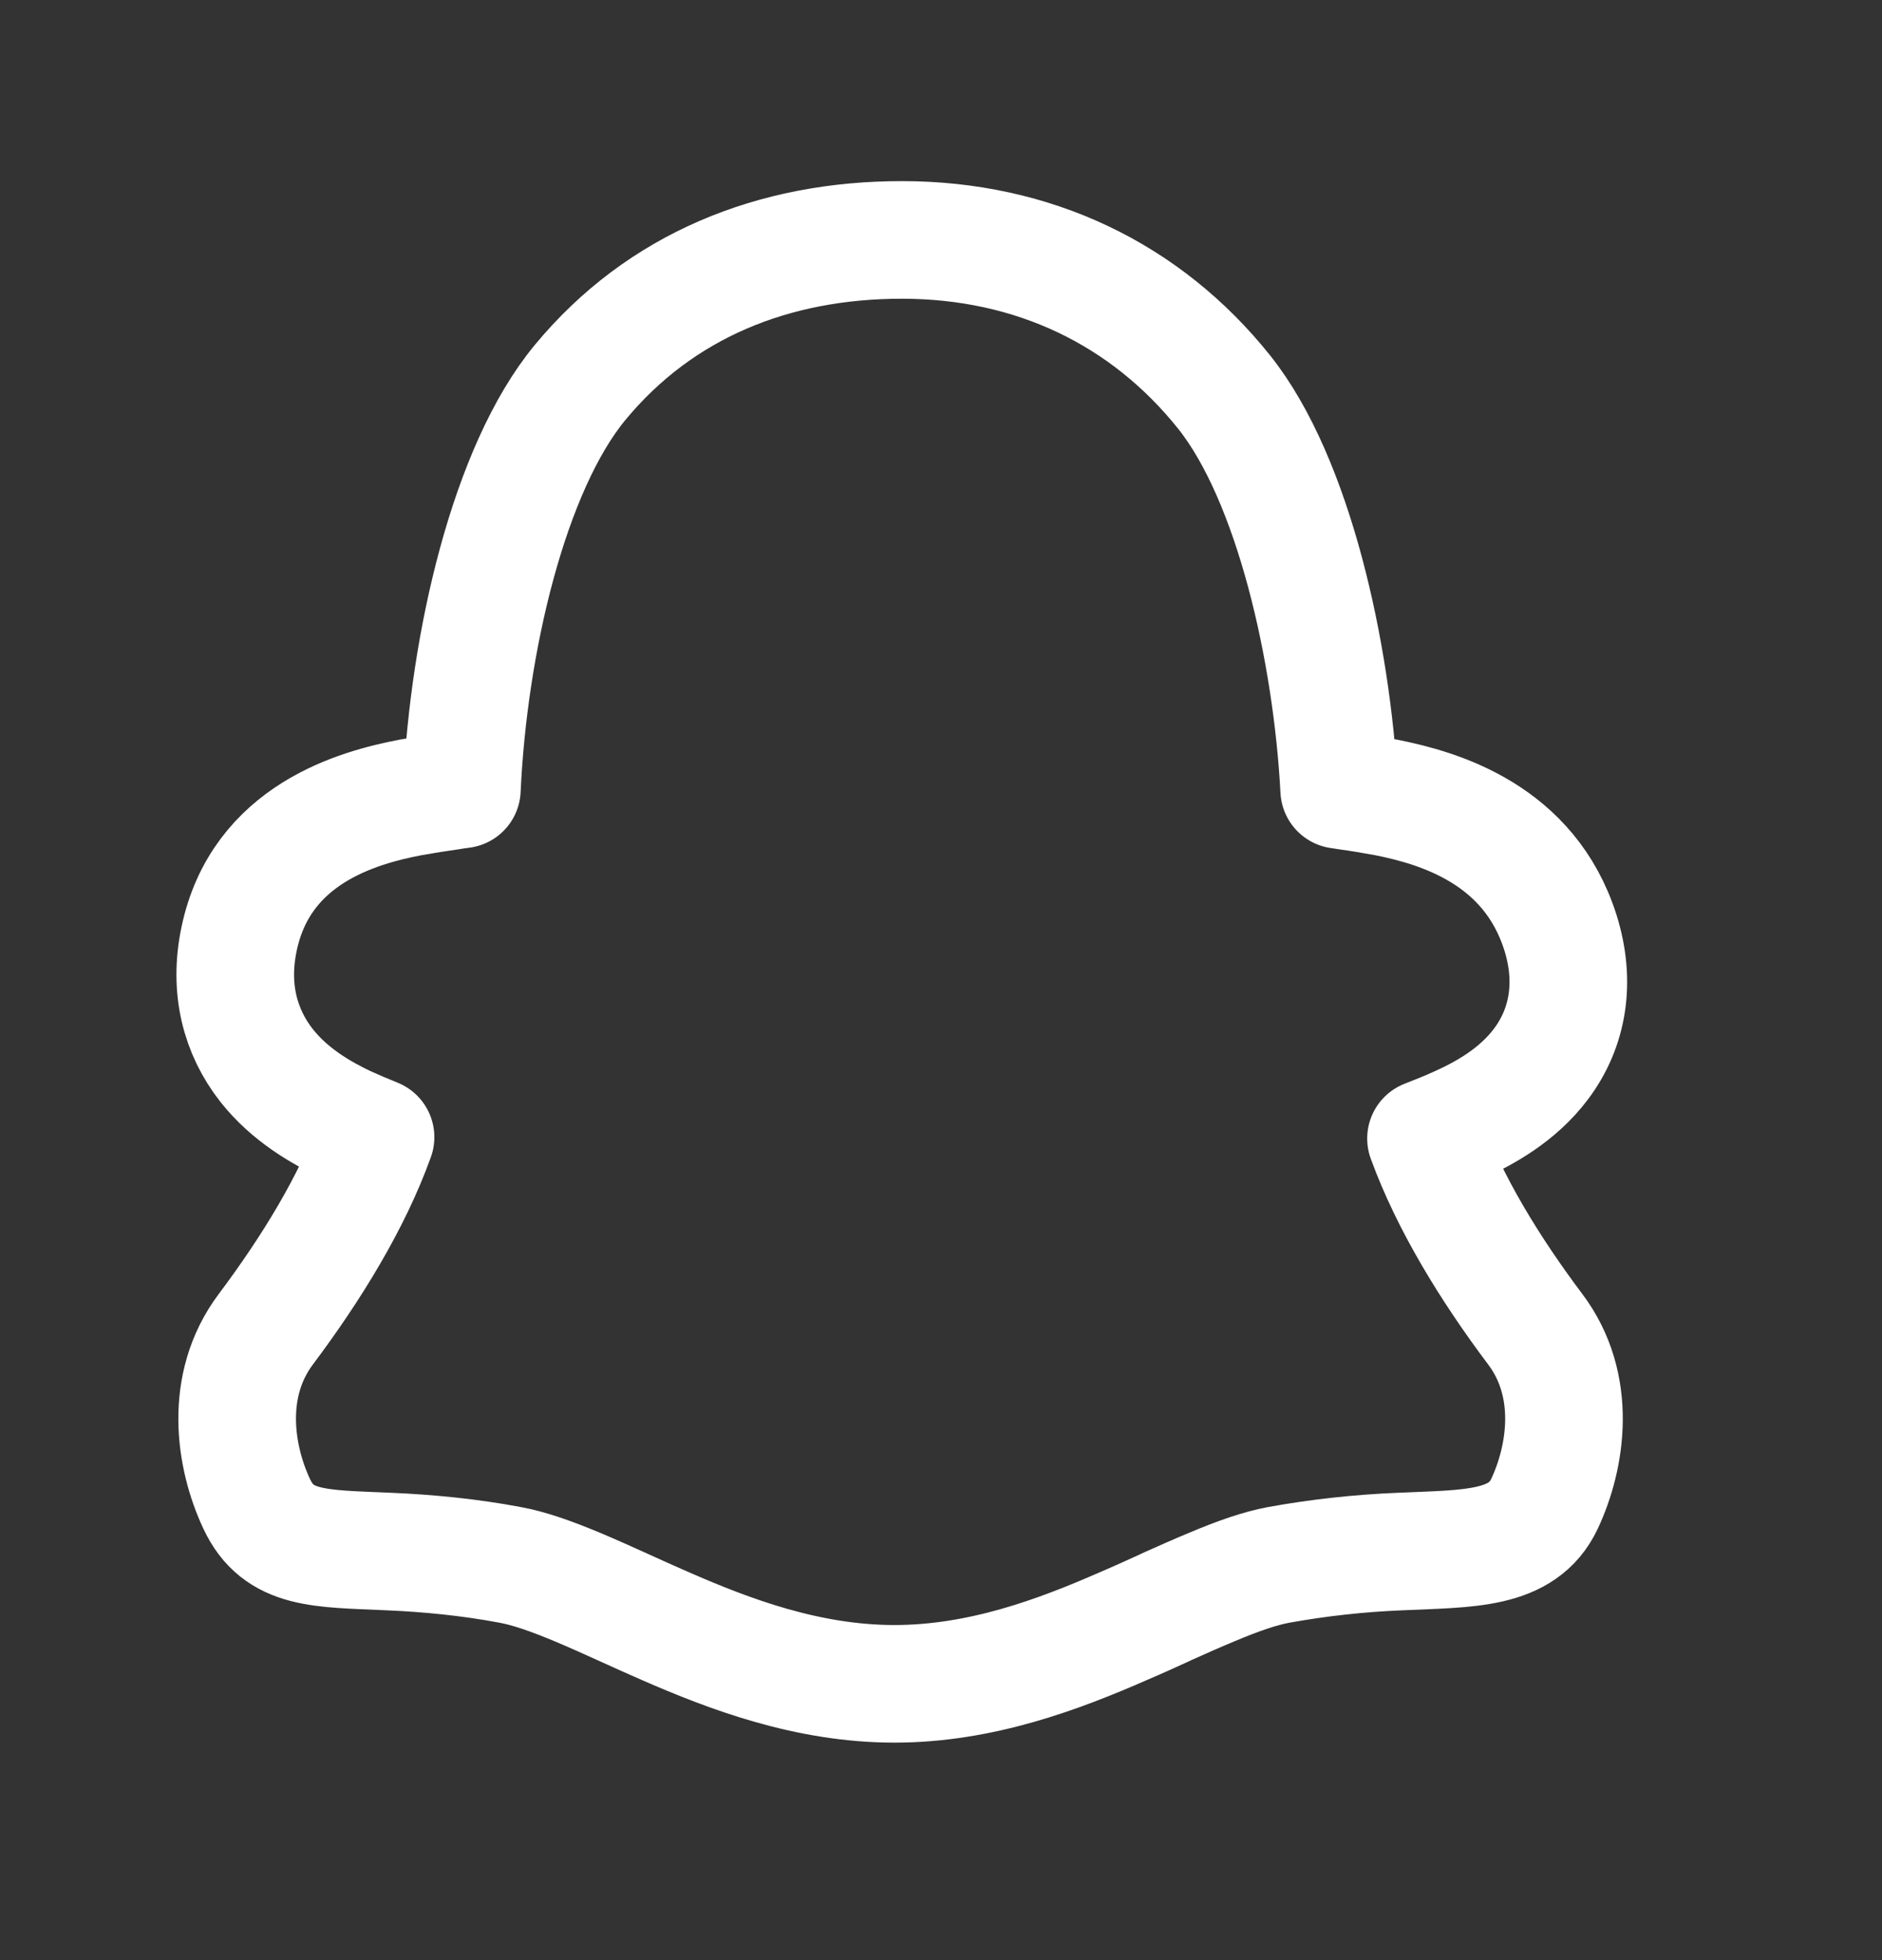<svg width="24" height="25" viewBox="0 0 24 25" fill="none" xmlns="http://www.w3.org/2000/svg">
<rect x="0" y="0" width="24" height="25" fill="#333333" stroke="none"/>
<path d="M11.5 3.06C9.863 3.06 8.42 3.644 7.4 4.875C6.49 5.973 5.975 8.204 5.89 10.068L5.786 10.082L5.755 10.088C5.581 10.112 5.407 10.14 5.234 10.171C4.575 10.298 3.327 10.633 3.048 11.98C2.916 12.611 3.064 13.161 3.398 13.587C3.697 13.968 4.102 14.195 4.401 14.338C4.528 14.396 4.657 14.451 4.789 14.504C4.492 15.331 3.969 16.181 3.391 16.952C2.85 17.671 2.994 18.585 3.273 19.18C3.552 19.776 4.081 19.749 4.962 19.789C5.46 19.81 5.985 19.861 6.506 19.959C6.741 20.002 7.019 20.098 7.364 20.242C7.566 20.327 7.765 20.417 7.964 20.507C8.124 20.581 8.297 20.657 8.494 20.744C9.305 21.098 10.301 21.476 11.406 21.476C12.511 21.476 13.507 21.098 14.317 20.744C14.516 20.659 14.686 20.581 14.849 20.507L14.884 20.49C15.075 20.405 15.252 20.325 15.448 20.244C15.792 20.098 16.071 20.003 16.306 19.959C16.817 19.867 17.332 19.81 17.851 19.789C18.732 19.749 19.414 19.776 19.696 19.18C19.975 18.585 20.119 17.671 19.577 16.952C19.002 16.187 18.484 15.342 18.185 14.521C18.312 14.471 18.464 14.412 18.617 14.341C18.923 14.202 19.351 13.971 19.651 13.571C19.998 13.11 20.097 12.524 19.899 11.894C19.502 10.639 18.352 10.305 17.678 10.171C17.511 10.14 17.343 10.112 17.175 10.089L17.158 10.086L17.078 10.074C16.986 8.326 16.498 6.114 15.611 5.001C14.609 3.747 13.174 3.06 11.5 3.06Z" stroke="white" stroke-width="1.5" stroke-linejoin="round"/>
</svg>

